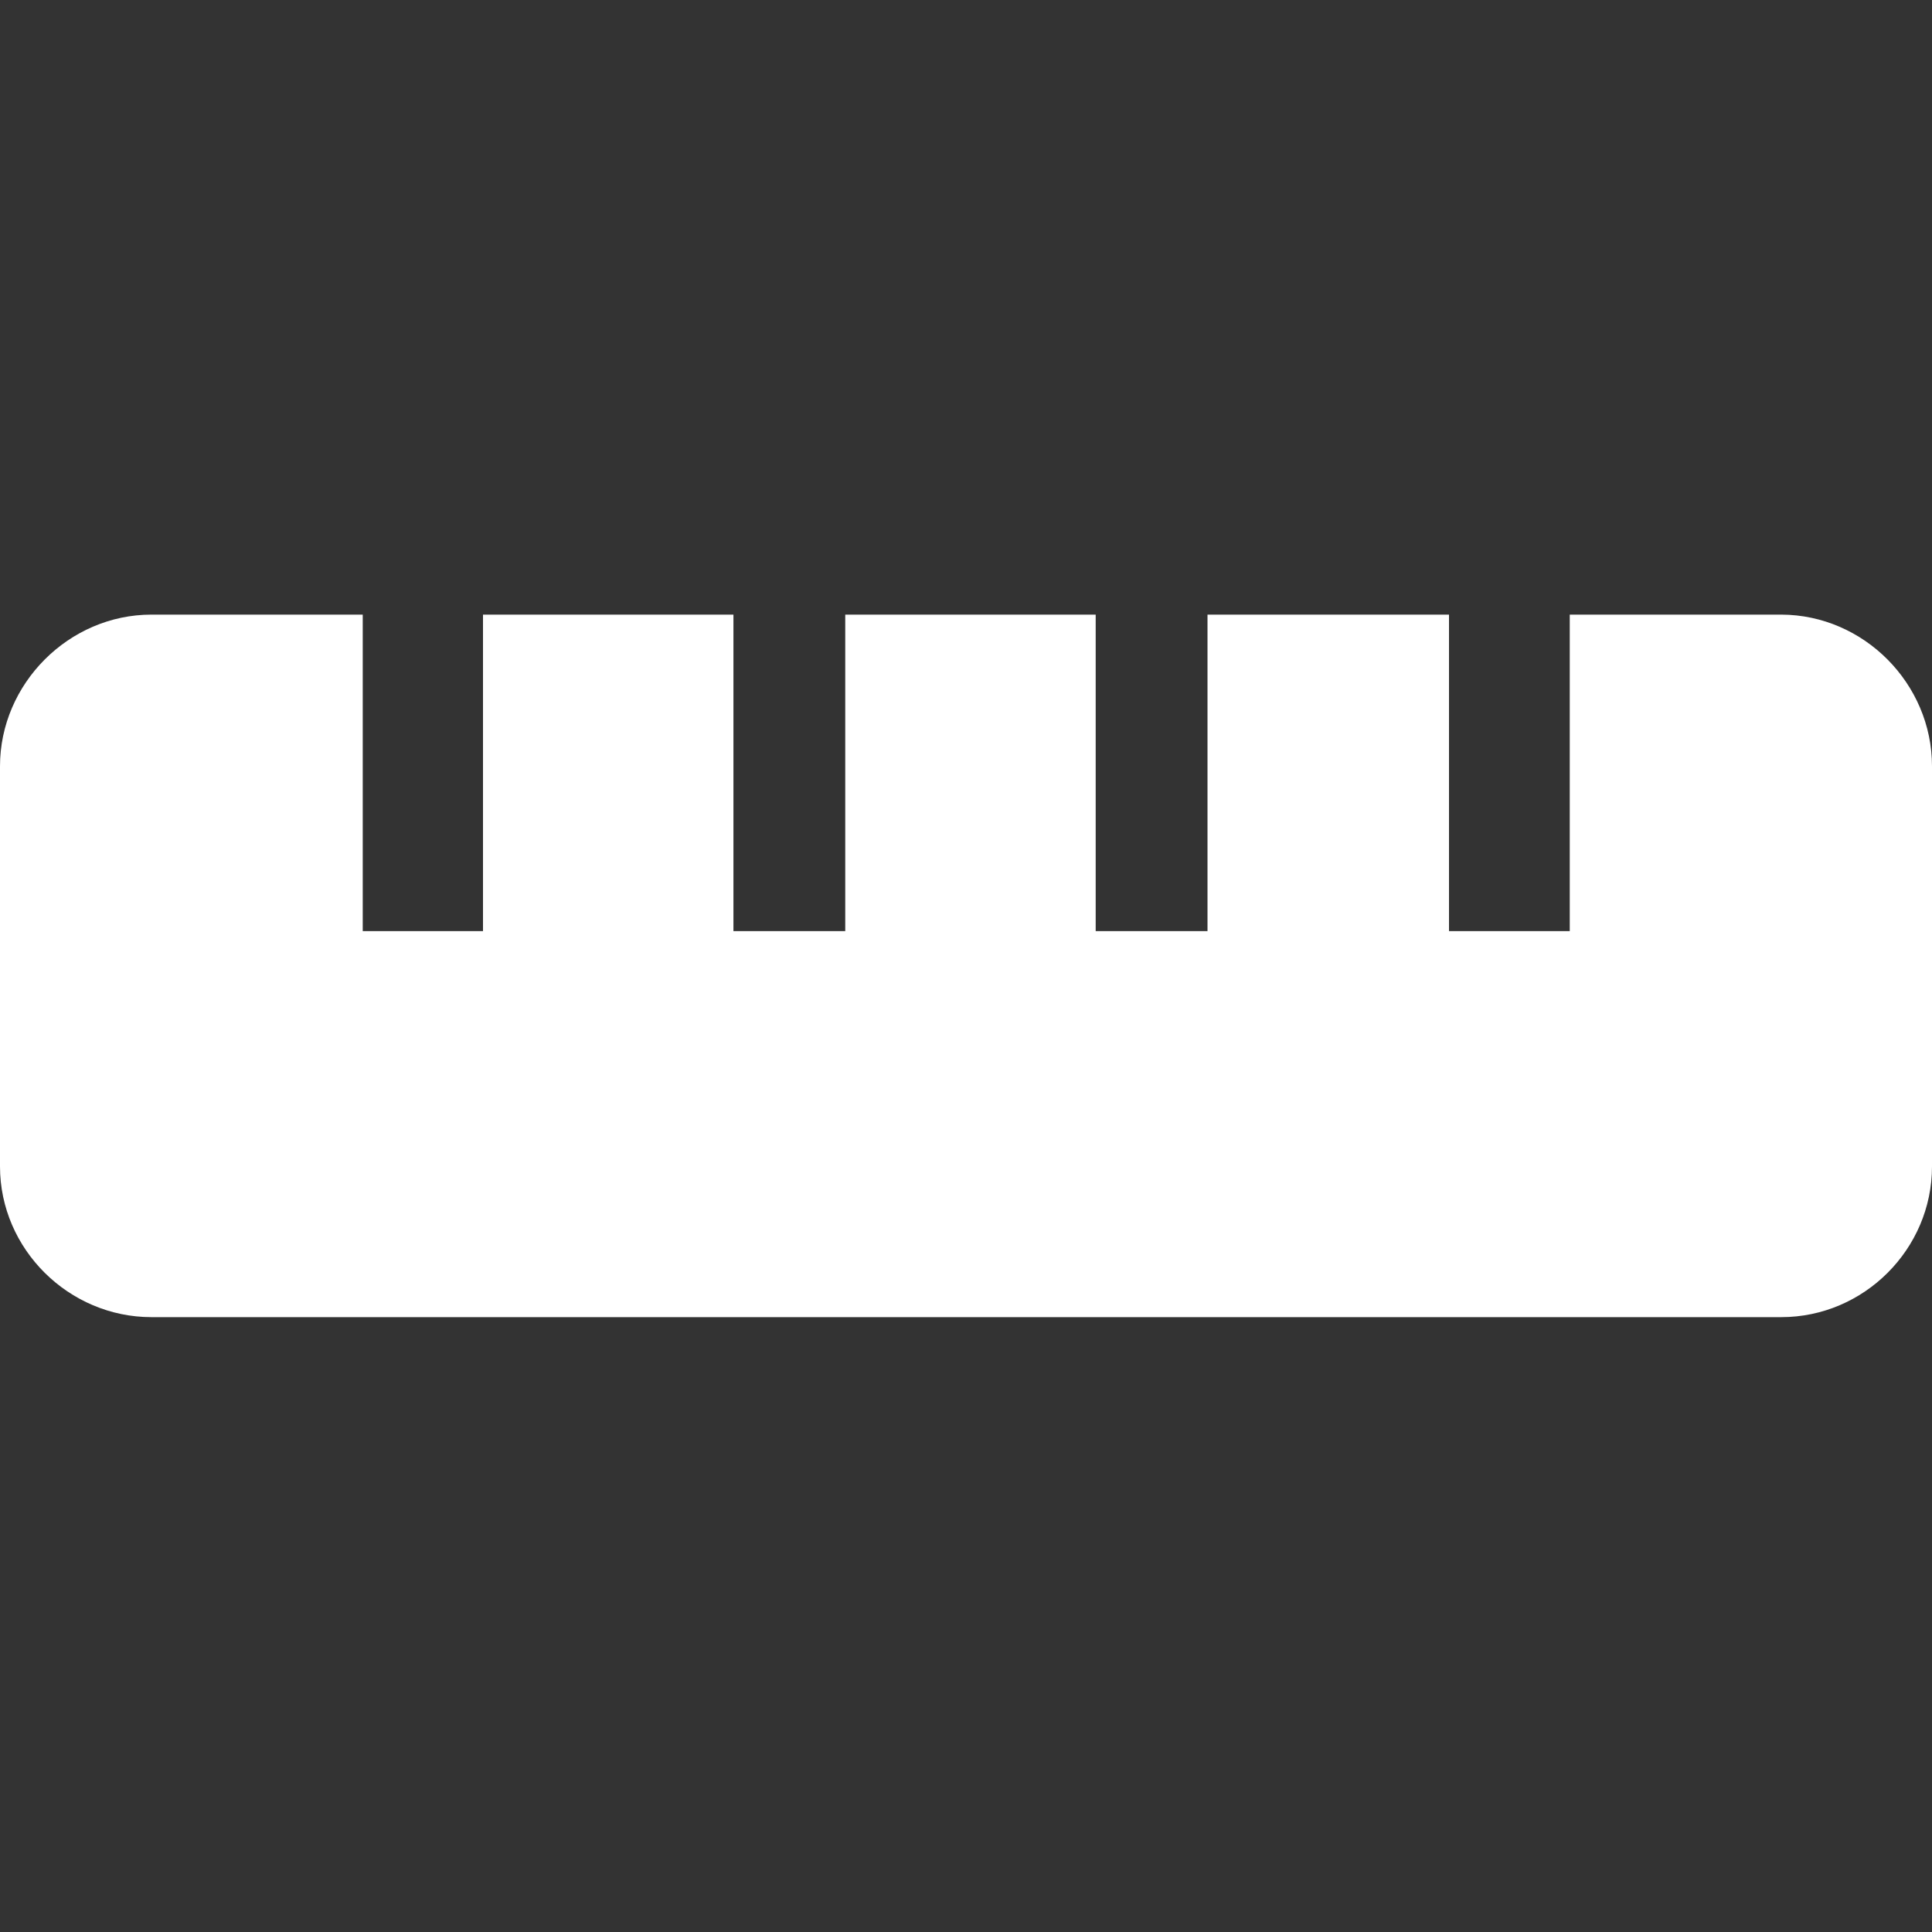 <?xml version="1.0" encoding="UTF-8"?>
<svg xmlns="http://www.w3.org/2000/svg" xmlns:xlink="http://www.w3.org/1999/xlink" width="32" height="32" viewBox="0 0 32 32" version="1.1">
<rect x="0" y="0" width="32" height="32" fill="#333333" stroke="none"/>
<g id="surface1">
<path style=" stroke:none;fill-rule:nonzero;fill:rgb(100%,100%,100%);fill-opacity:1;" d="M 0 19.32 C 0 20.691 1.141 21.816 2.508 21.816 L 29.504 21.816 C 30.871 21.816 32 20.691 32 19.32 L 32 12.691 C 32 11.324 30.871 10.184 29.504 10.18 L 26 10.18 L 26 15.422 L 24 15.422 L 24 10.18 L 20 10.18 L 20 15.422 L 18.148 15.422 L 18.148 10.18 L 14 10.18 L 14 15.422 L 12.148 15.422 L 12.148 10.18 L 8 10.18 L 8 15.422 L 6.008 15.422 L 6.008 10.18 L 2.508 10.18 C 1.141 10.18 0 11.324 0 12.691 Z M 0 19.32 "/>
</g>
</svg>
